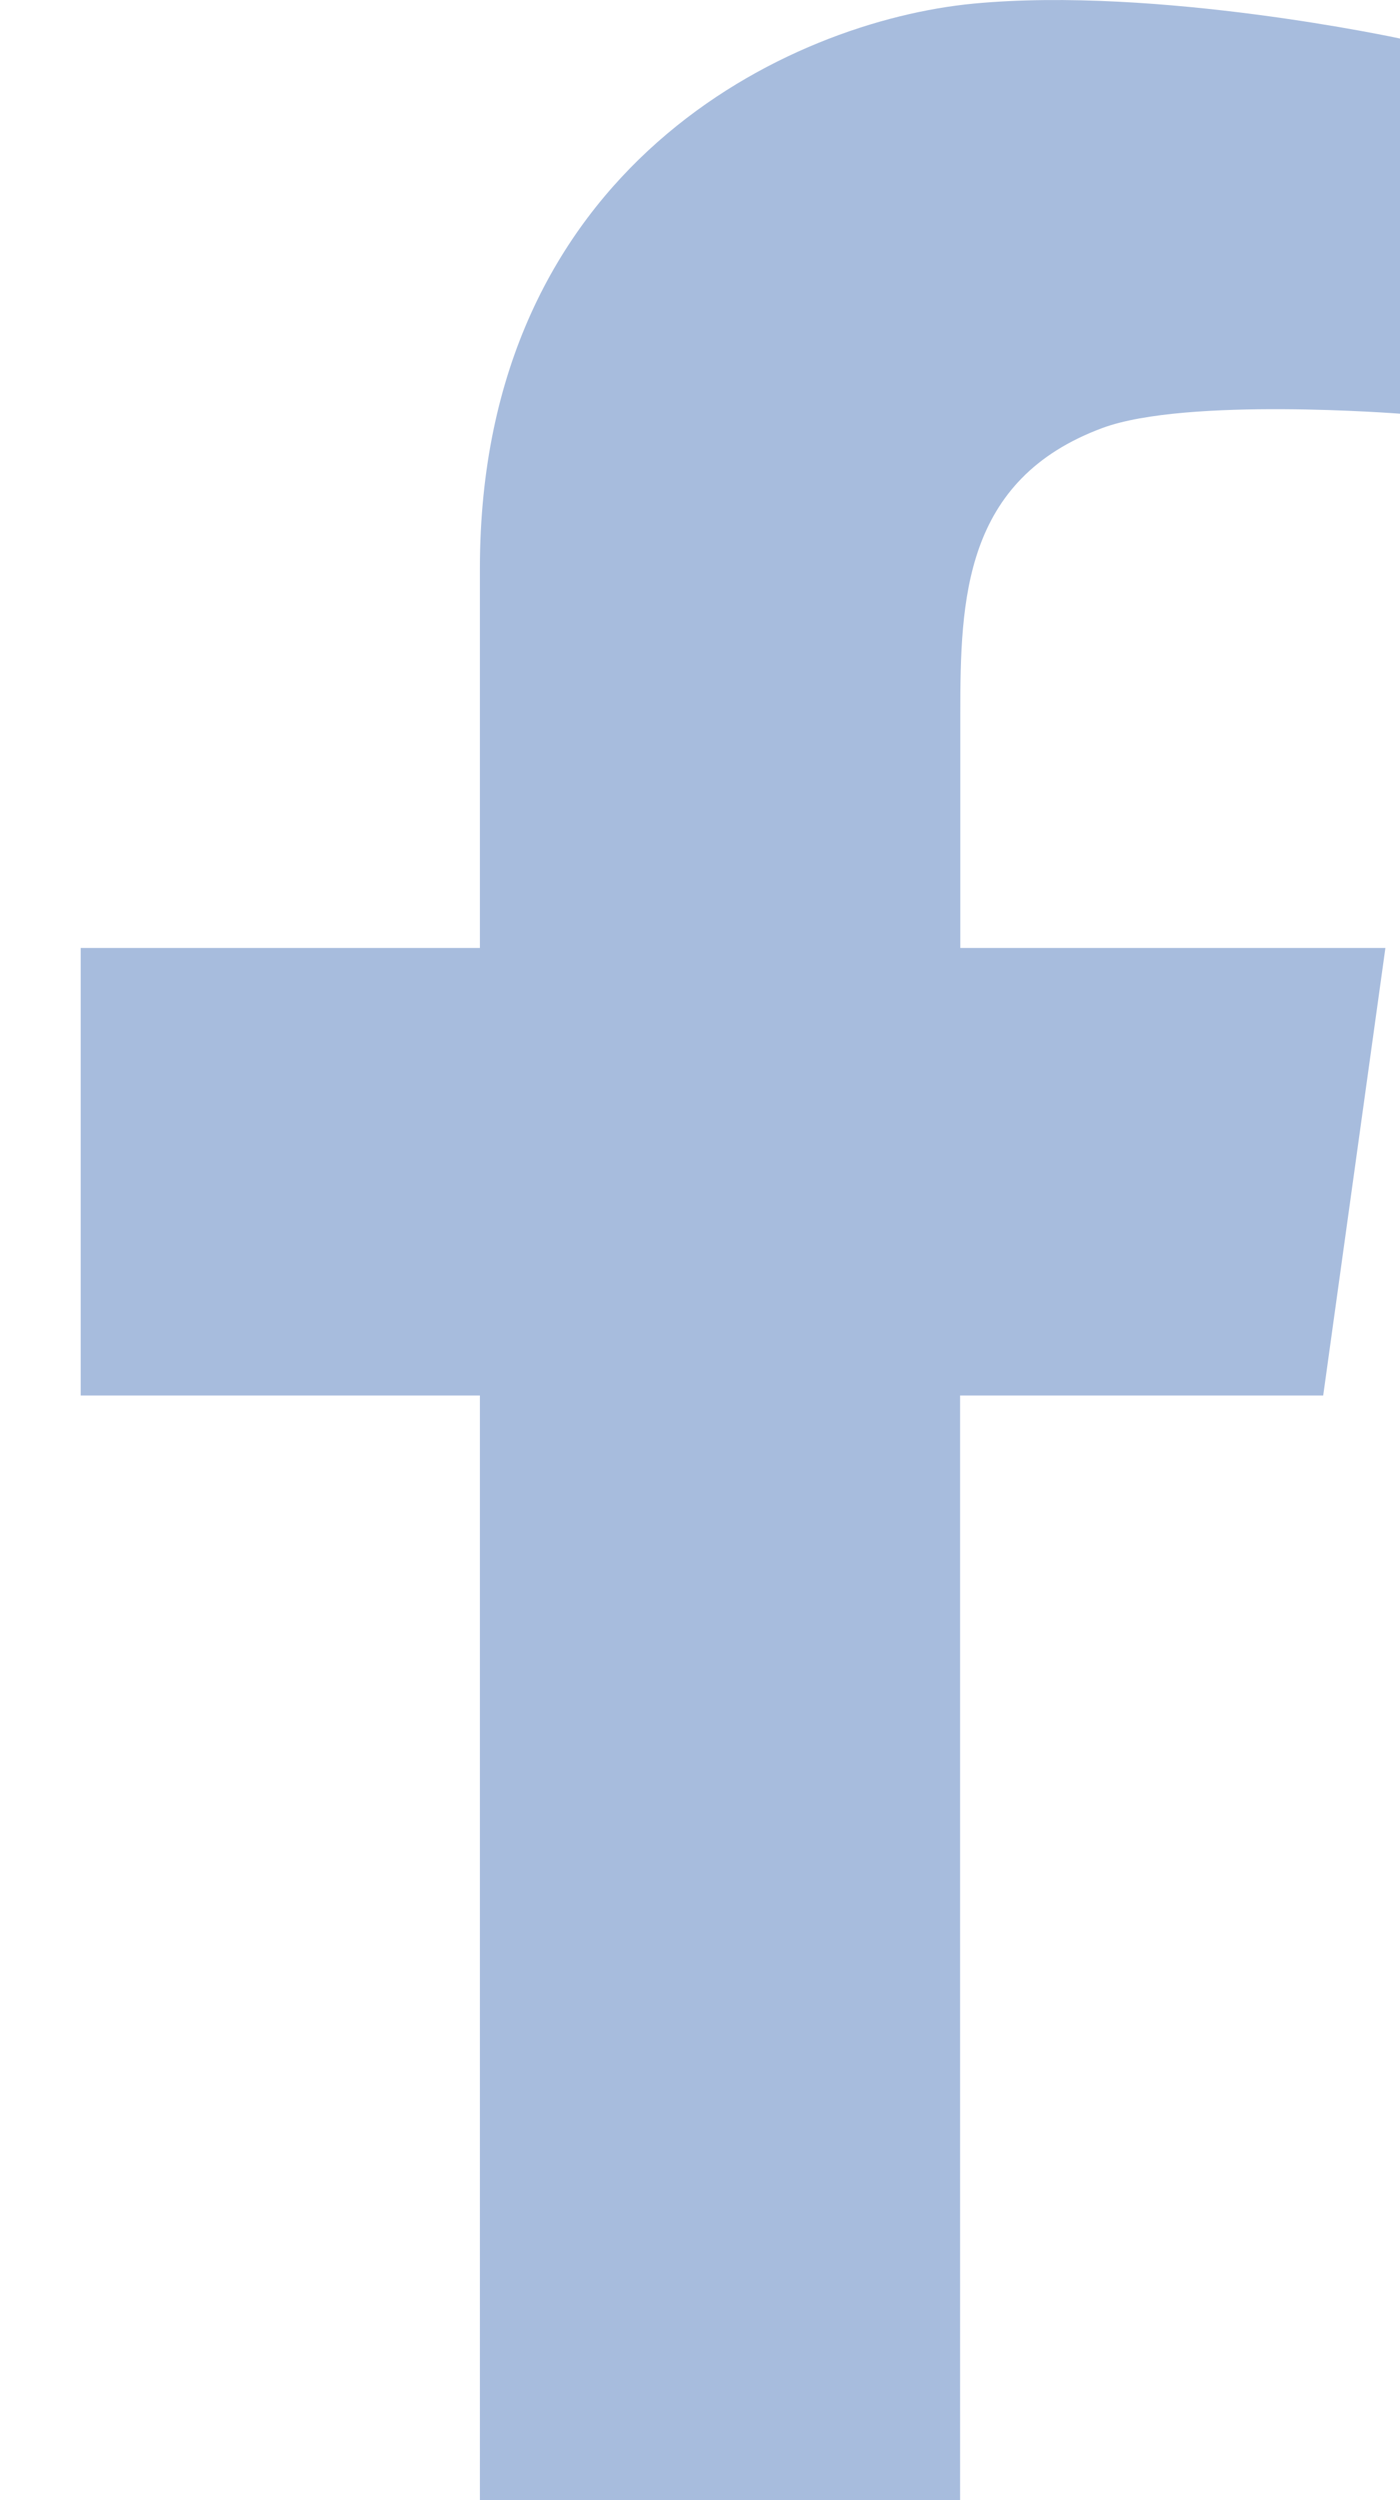 <svg width="14" height="25" viewBox="0 0 14 25" fill="none" xmlns="http://www.w3.org/2000/svg">
<g clip-path="url(#clip0_788_385)">
<path d="M9.737 0.036C7.893 0.211 4.799 1.667 4.799 5.685V9.479H0.807V13.954H4.799V25H9.601V13.954H13.232L13.854 9.479H9.603V7.14C9.603 5.995 9.636 4.794 11.026 4.279C11.867 3.969 14.003 4.137 14.003 4.137V0.386C14.003 0.386 11.58 -0.139 9.737 0.036Z" fill="#A7BCDD"/>
</g>
<defs>
<clipPath id="clip0_788_385">
<rect width="13.194" height="25" fill="white" transform="translate(0.807)"/>
</clipPath>
</defs>
</svg>
